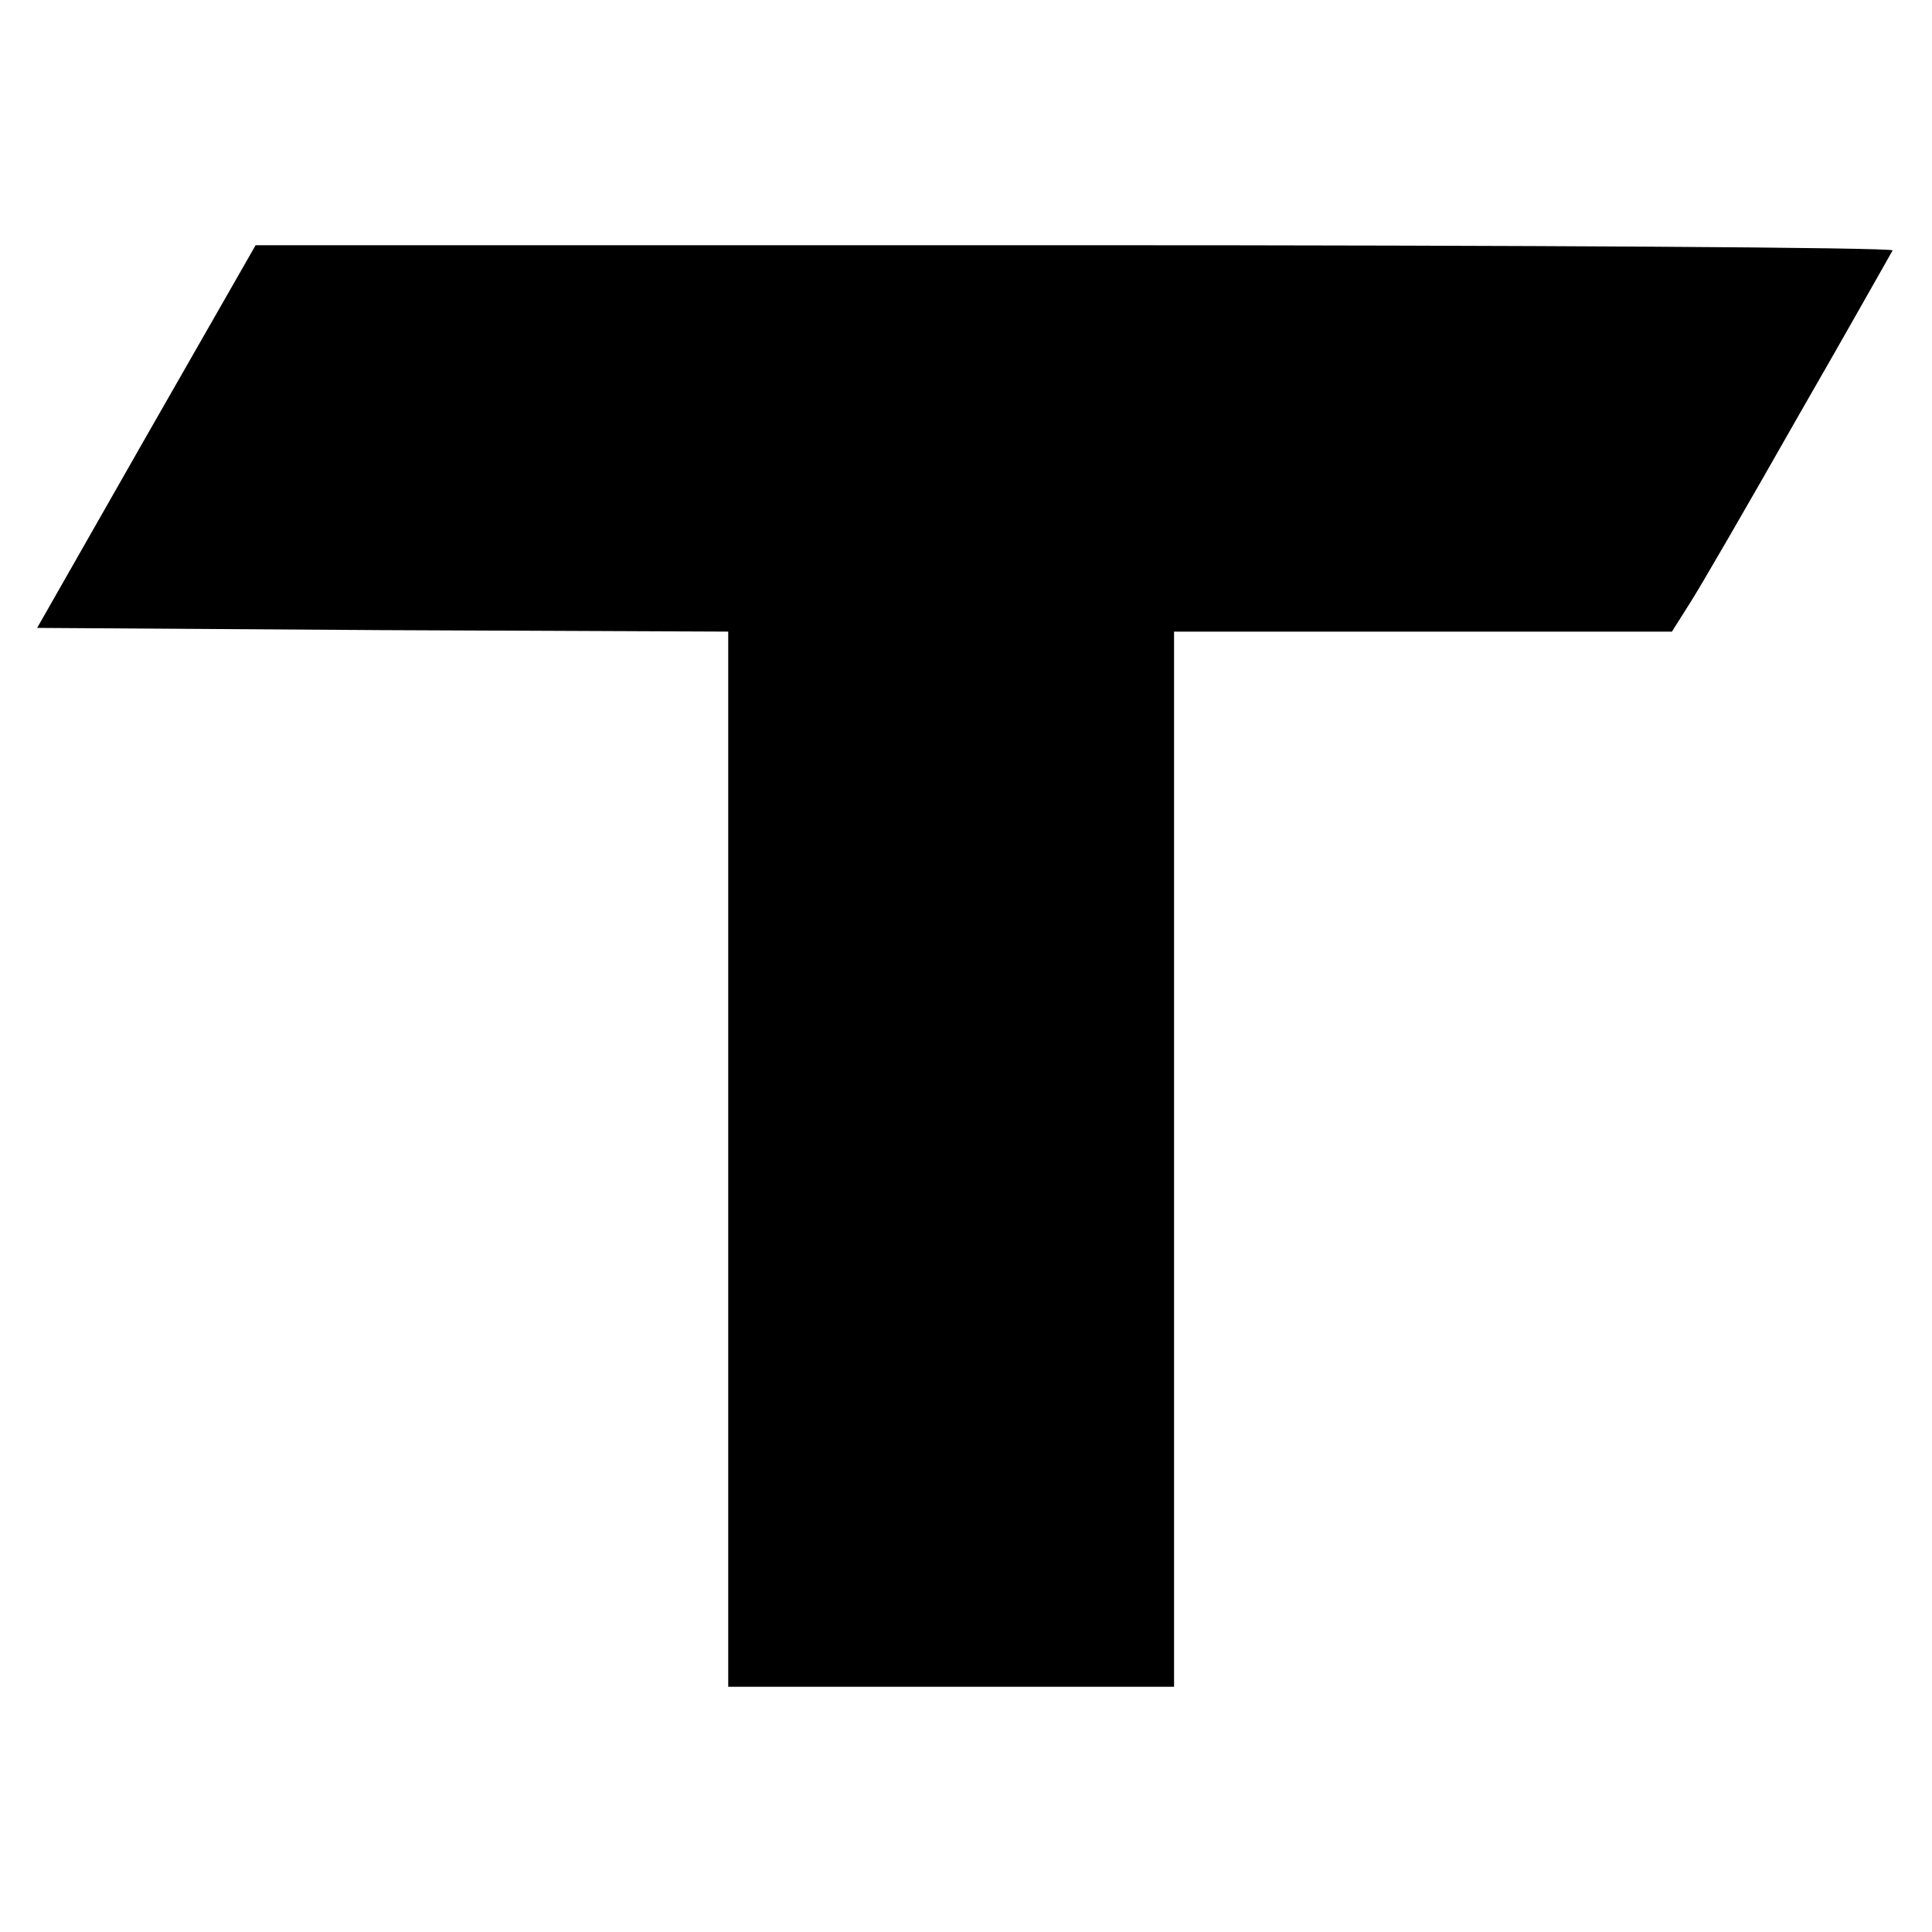 <?xml version="1.0" standalone="no"?>
<!DOCTYPE svg PUBLIC "-//W3C//DTD SVG 20010904//EN"
 "http://www.w3.org/TR/2001/REC-SVG-20010904/DTD/svg10.dtd">
<svg version="1.0" xmlns="http://www.w3.org/2000/svg"
 width="260pt" height="260pt" viewBox="0 0 260 260"
 preserveAspectRatio="xMidYMid meet">
<g transform="translate(0,260) scale(0.1,-0.1)"
fill="#000000" stroke="none">
<path d="M197 2013 l-147 -258 465 -3 465 -2 0 -710 0 -710 300 0 300 0 0 710
0 710 335 0 335 0 24 38 c13 20 79 134 146 252 68 118 124 218 127 223 2 4
-492 7 -1099 7 l-1104 0 -147 -257z"/>
</g>
</svg>
